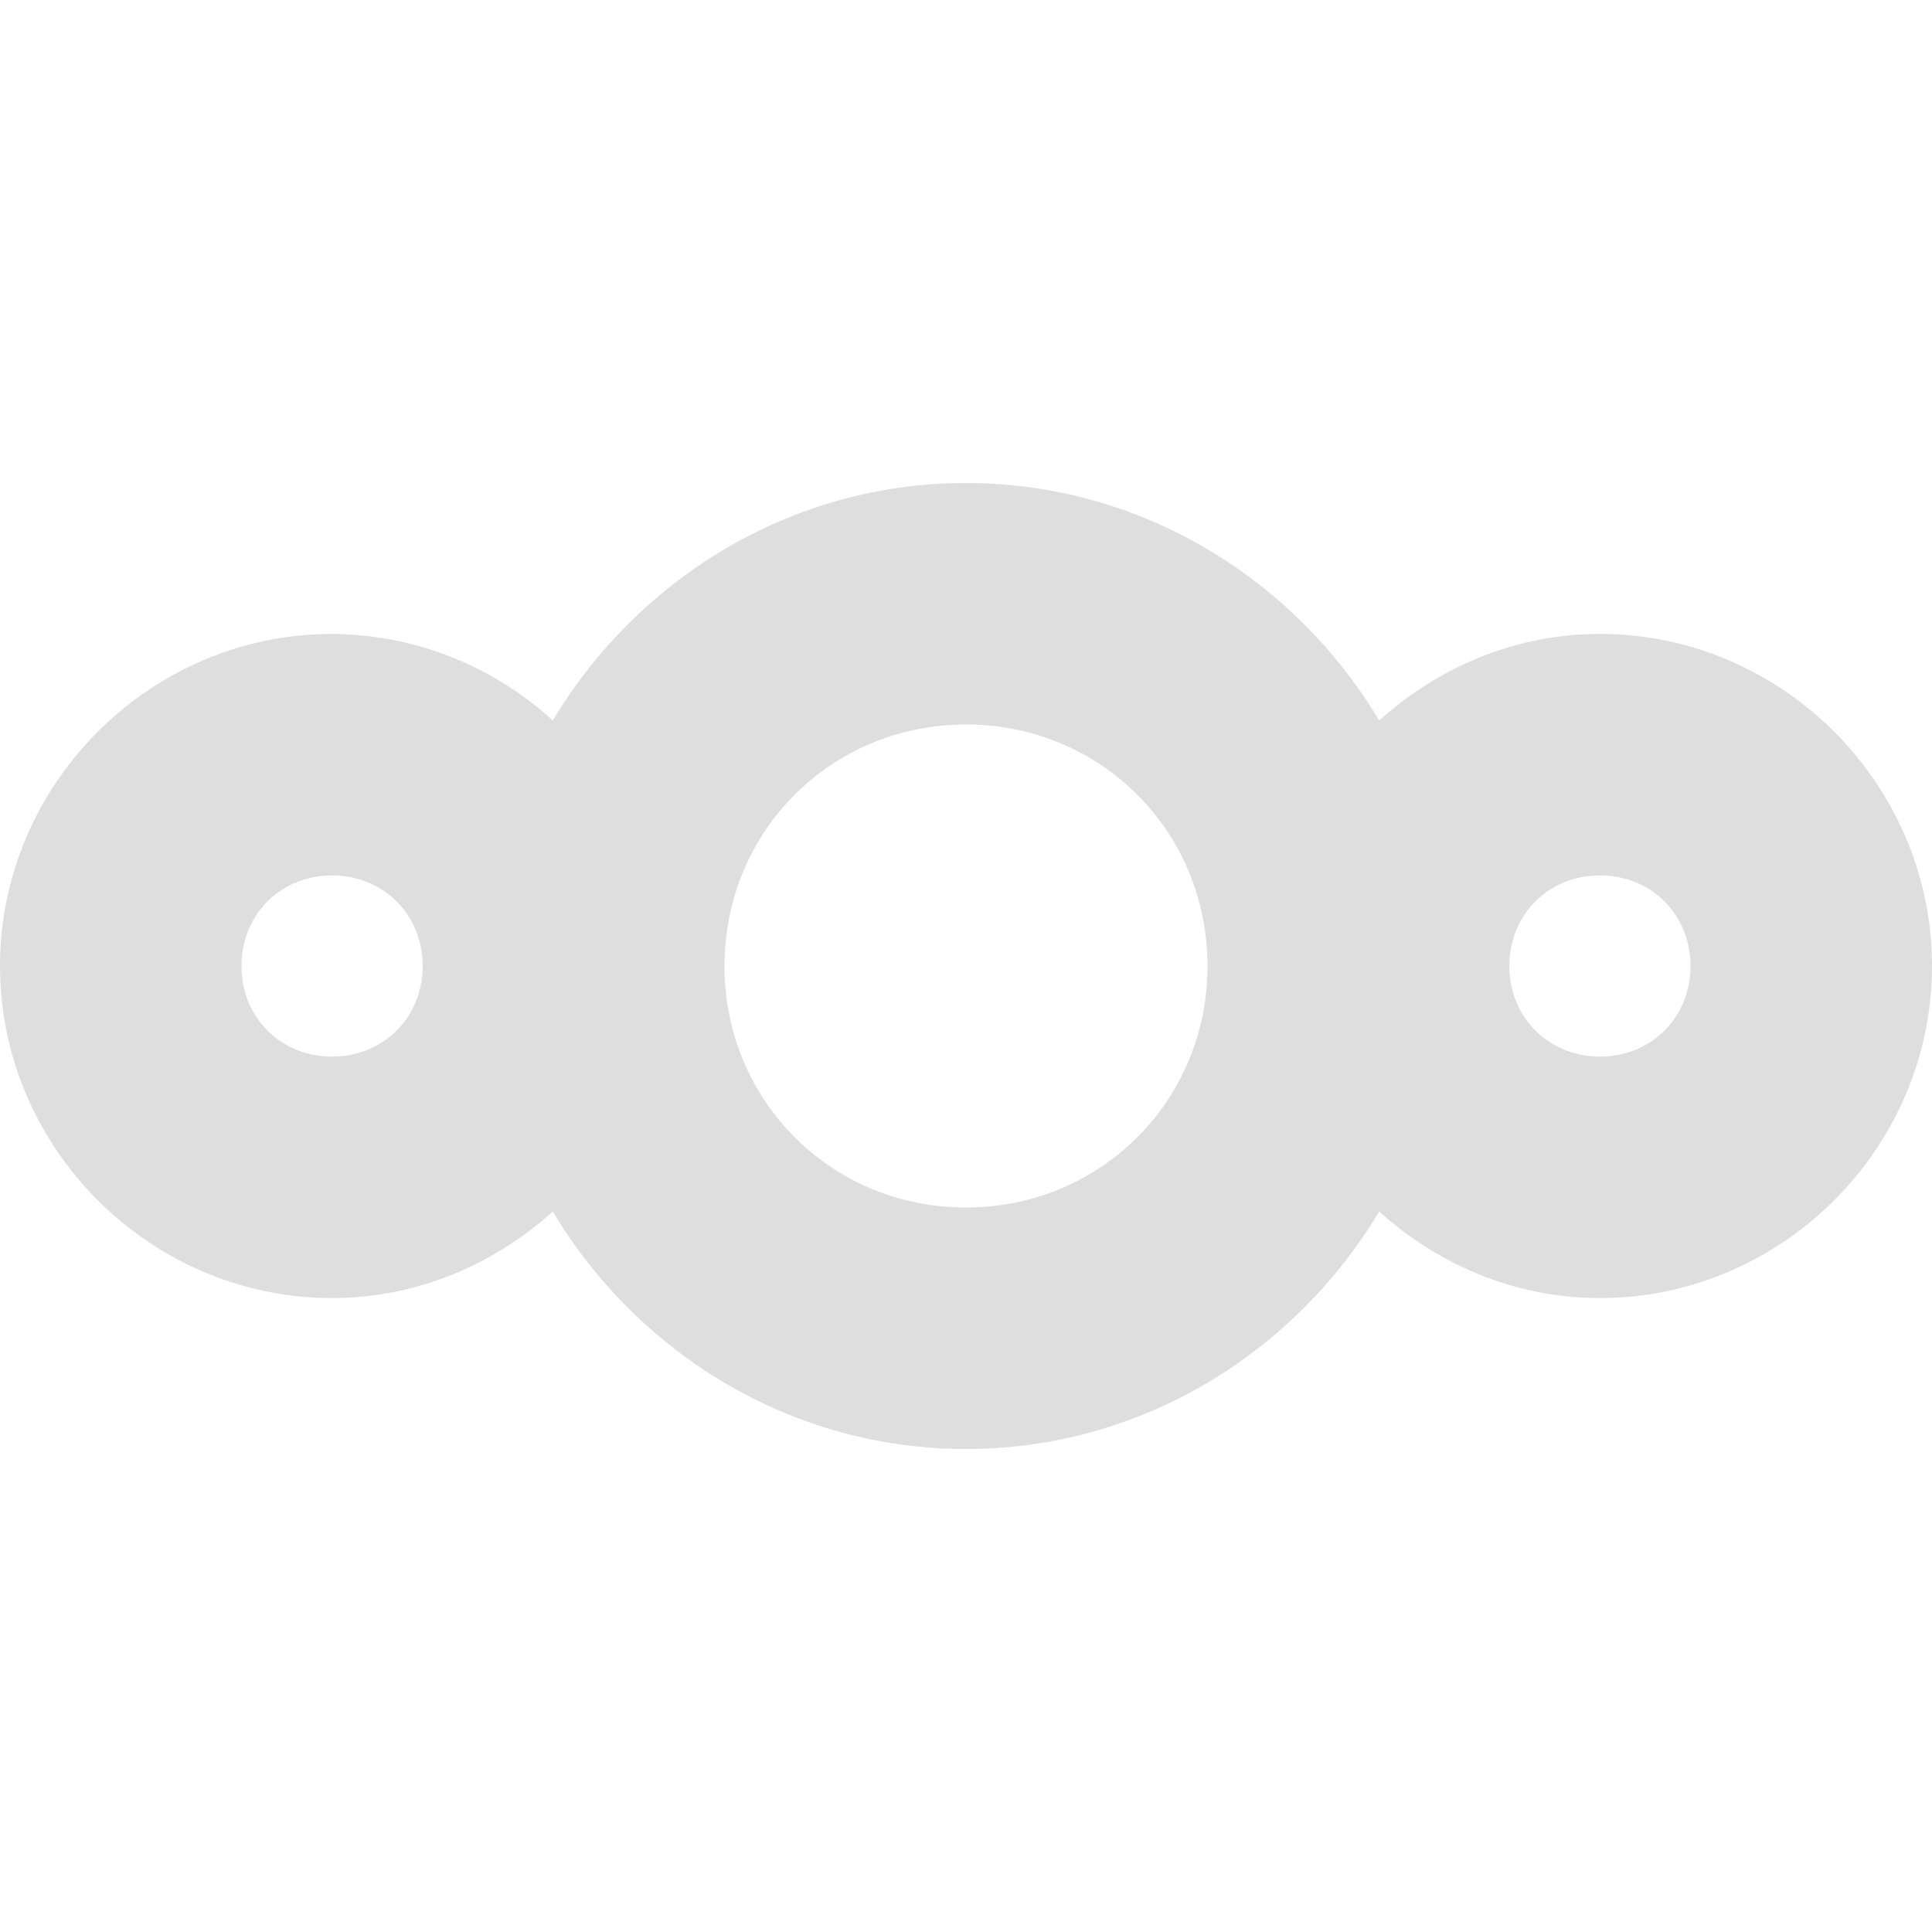<svg xmlns="http://www.w3.org/2000/svg" width="16" height="16">
<style id="current-color-scheme" type="text/css">
.ColorScheme-Contrast{color:#dedede}
</style>
<path d="M8 4c-1.453 0-2.721.797-3.422 1.967A2.73 2.73 0 0 0 2.75 5.25C1.243 5.25 0 6.493 0 8s1.243 2.75 2.75 2.75c.702 0 1.34-.277 1.828-.717C5.278 11.203 6.547 12 8 12s2.721-.797 3.422-1.967c.488.44 1.126.717 1.828.717C14.757 10.75 16 9.507 16 8s-1.243-2.75-2.75-2.75c-.702 0-1.34.277-1.828.717C10.722 4.797 9.453 4 8 4m0 2c1.116 0 2 .884 2 2s-.884 2-2 2-2-.884-2-2 .884-2 2-2M2.75 7.25c.426 0 .75.324.75.75s-.324.75-.75.75S2 8.426 2 8s.324-.75.75-.75m10.5 0c.426 0 .75.324.75.75s-.324.75-.75.75-.75-.324-.75-.75.324-.75.75-.75" class="ColorScheme-Contrast" style="fill:currentColor"/>
</svg>
